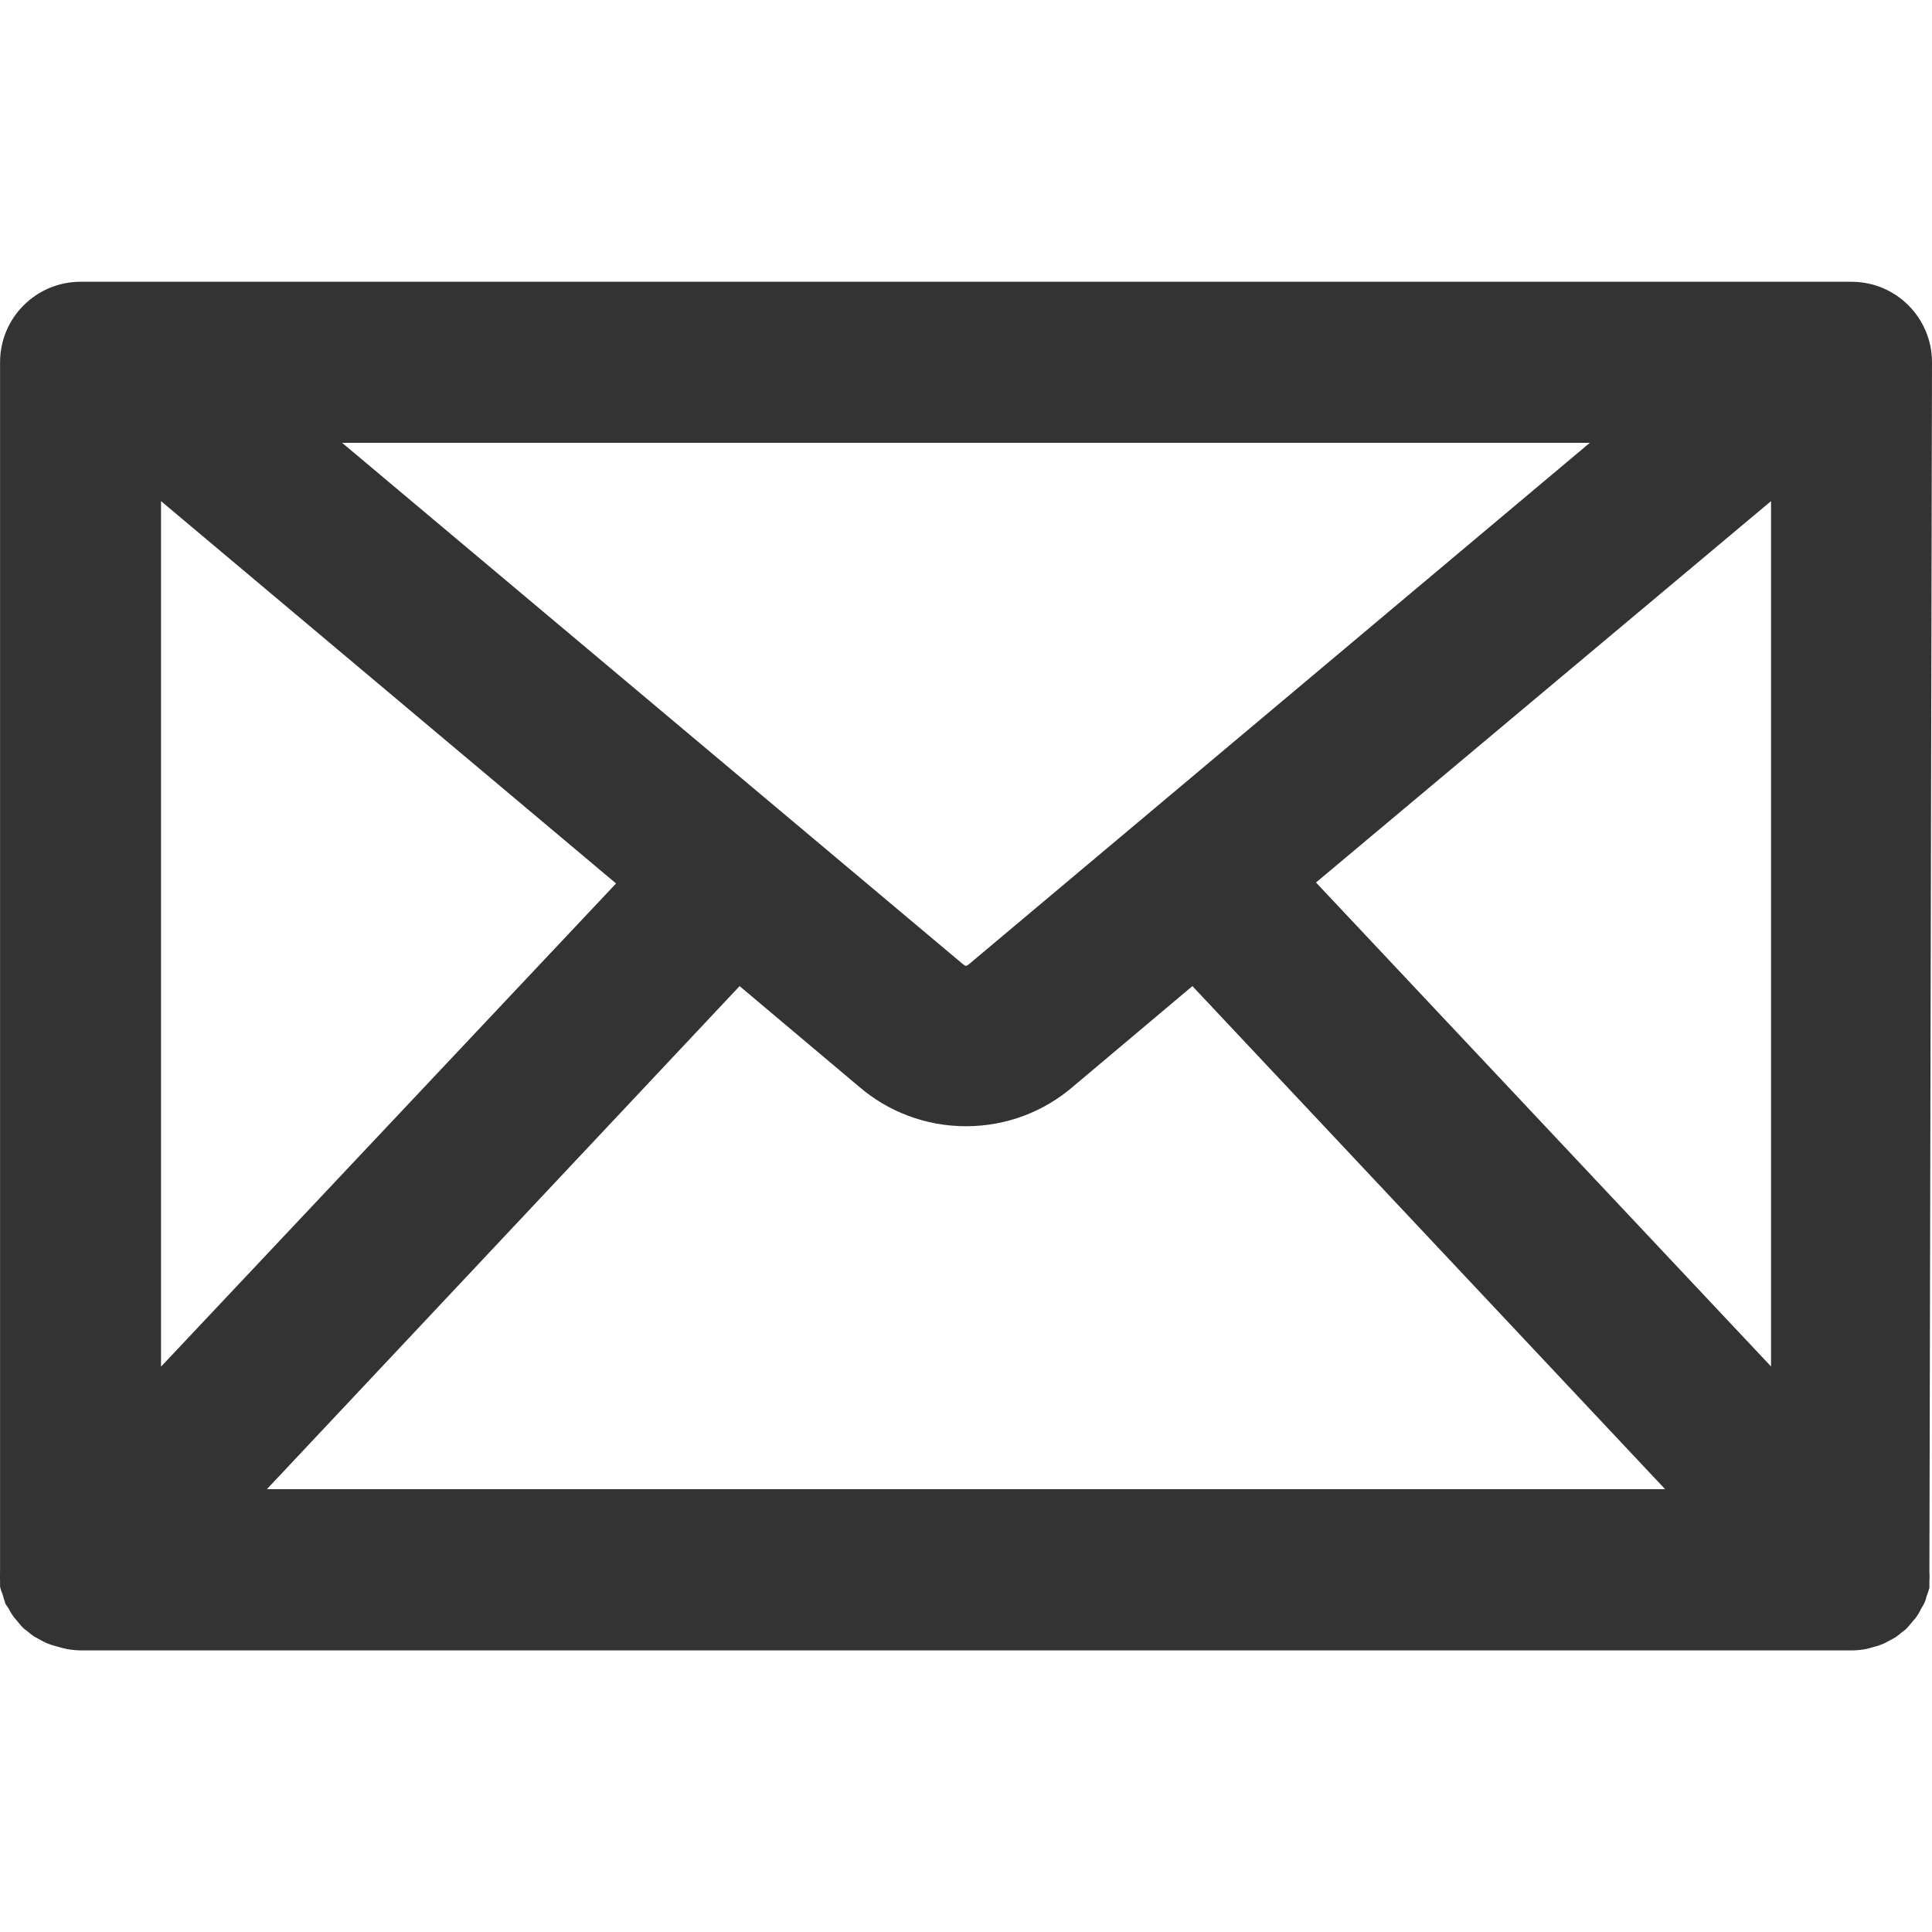 <svg version="1.1" xmlns="http://www.w3.org/2000/svg" width="32" height="32" viewBox="0 0 32 32">
<title>mail</title>
<path fill="#333" d="M32 6c0-0.736-0.597-1.333-1.333-1.333v0h-29.333c-0.736 0-1.333 0.597-1.333 1.333v0 20.020c-0.002 0.023-0.003 0.050-0.003 0.077s0.001 0.054 0.003 0.080l-0-0.004v0.11c0.013 0.051 0.028 0.095 0.046 0.137l-0.002-0.007c0.010 0.045 0.022 0.084 0.038 0.121l-0.002-0.004c0 0.037 0.040 0.073 0.060 0.11 0.022 0.044 0.045 0.081 0.069 0.117l-0.002-0.003c0.022 0.032 0.045 0.061 0.070 0.087l-0-0c0.033 0.040 0.063 0.080 0.1 0.117s0.057 0.043 0.083 0.067c0.031 0.027 0.064 0.053 0.099 0.077l0.004 0.003 0.123 0.067c0.028 0.016 0.062 0.033 0.097 0.048l0.007 0.002c0.040 0.017 0.089 0.033 0.139 0.045l0.007 0.002 0.097 0.027c0.089 0.024 0.193 0.038 0.299 0.040l0.001 0h29.333c0.091-0 0.18-0.010 0.265-0.028l-0.009 0.002 0.097-0.027c0.058-0.014 0.107-0.030 0.154-0.049l-0.007 0.003c0.042-0.017 0.076-0.034 0.108-0.053l-0.005 0.003 0.123-0.067c0.039-0.027 0.073-0.053 0.105-0.081l-0.002 0.001c0.027-0.023 0.057-0.040 0.083-0.067s0.067-0.077 0.1-0.117c0.025-0.026 0.048-0.054 0.069-0.084l0.001-0.002c0.023-0.033 0.046-0.072 0.065-0.112l0.002-0.005c0.020-0.037 0.043-0.070 0.060-0.107 0.014-0.032 0.026-0.071 0.036-0.111l0.001-0.005c0.015-0.035 0.030-0.079 0.042-0.123l0.002-0.007v-0.11c0.002-0.023 0.003-0.050 0.003-0.077s-0.001-0.054-0.003-0.080l0 0.004v-0.020zM2.667 8.3l7.537 6.333-7.537 8.003zM16.053 15.967c-0.050 0.040-0.057 0.040-0.107 0l-10.28-8.633h20.667zM12.25 16.333l1.98 1.667c0.473 0.406 1.093 0.654 1.77 0.654s1.297-0.247 1.774-0.657l-0.004 0.003 1.98-1.667 7.83 8.333h-23.16zM21.797 14.617l7.537-6.317v14.333z"></path>
</svg>
